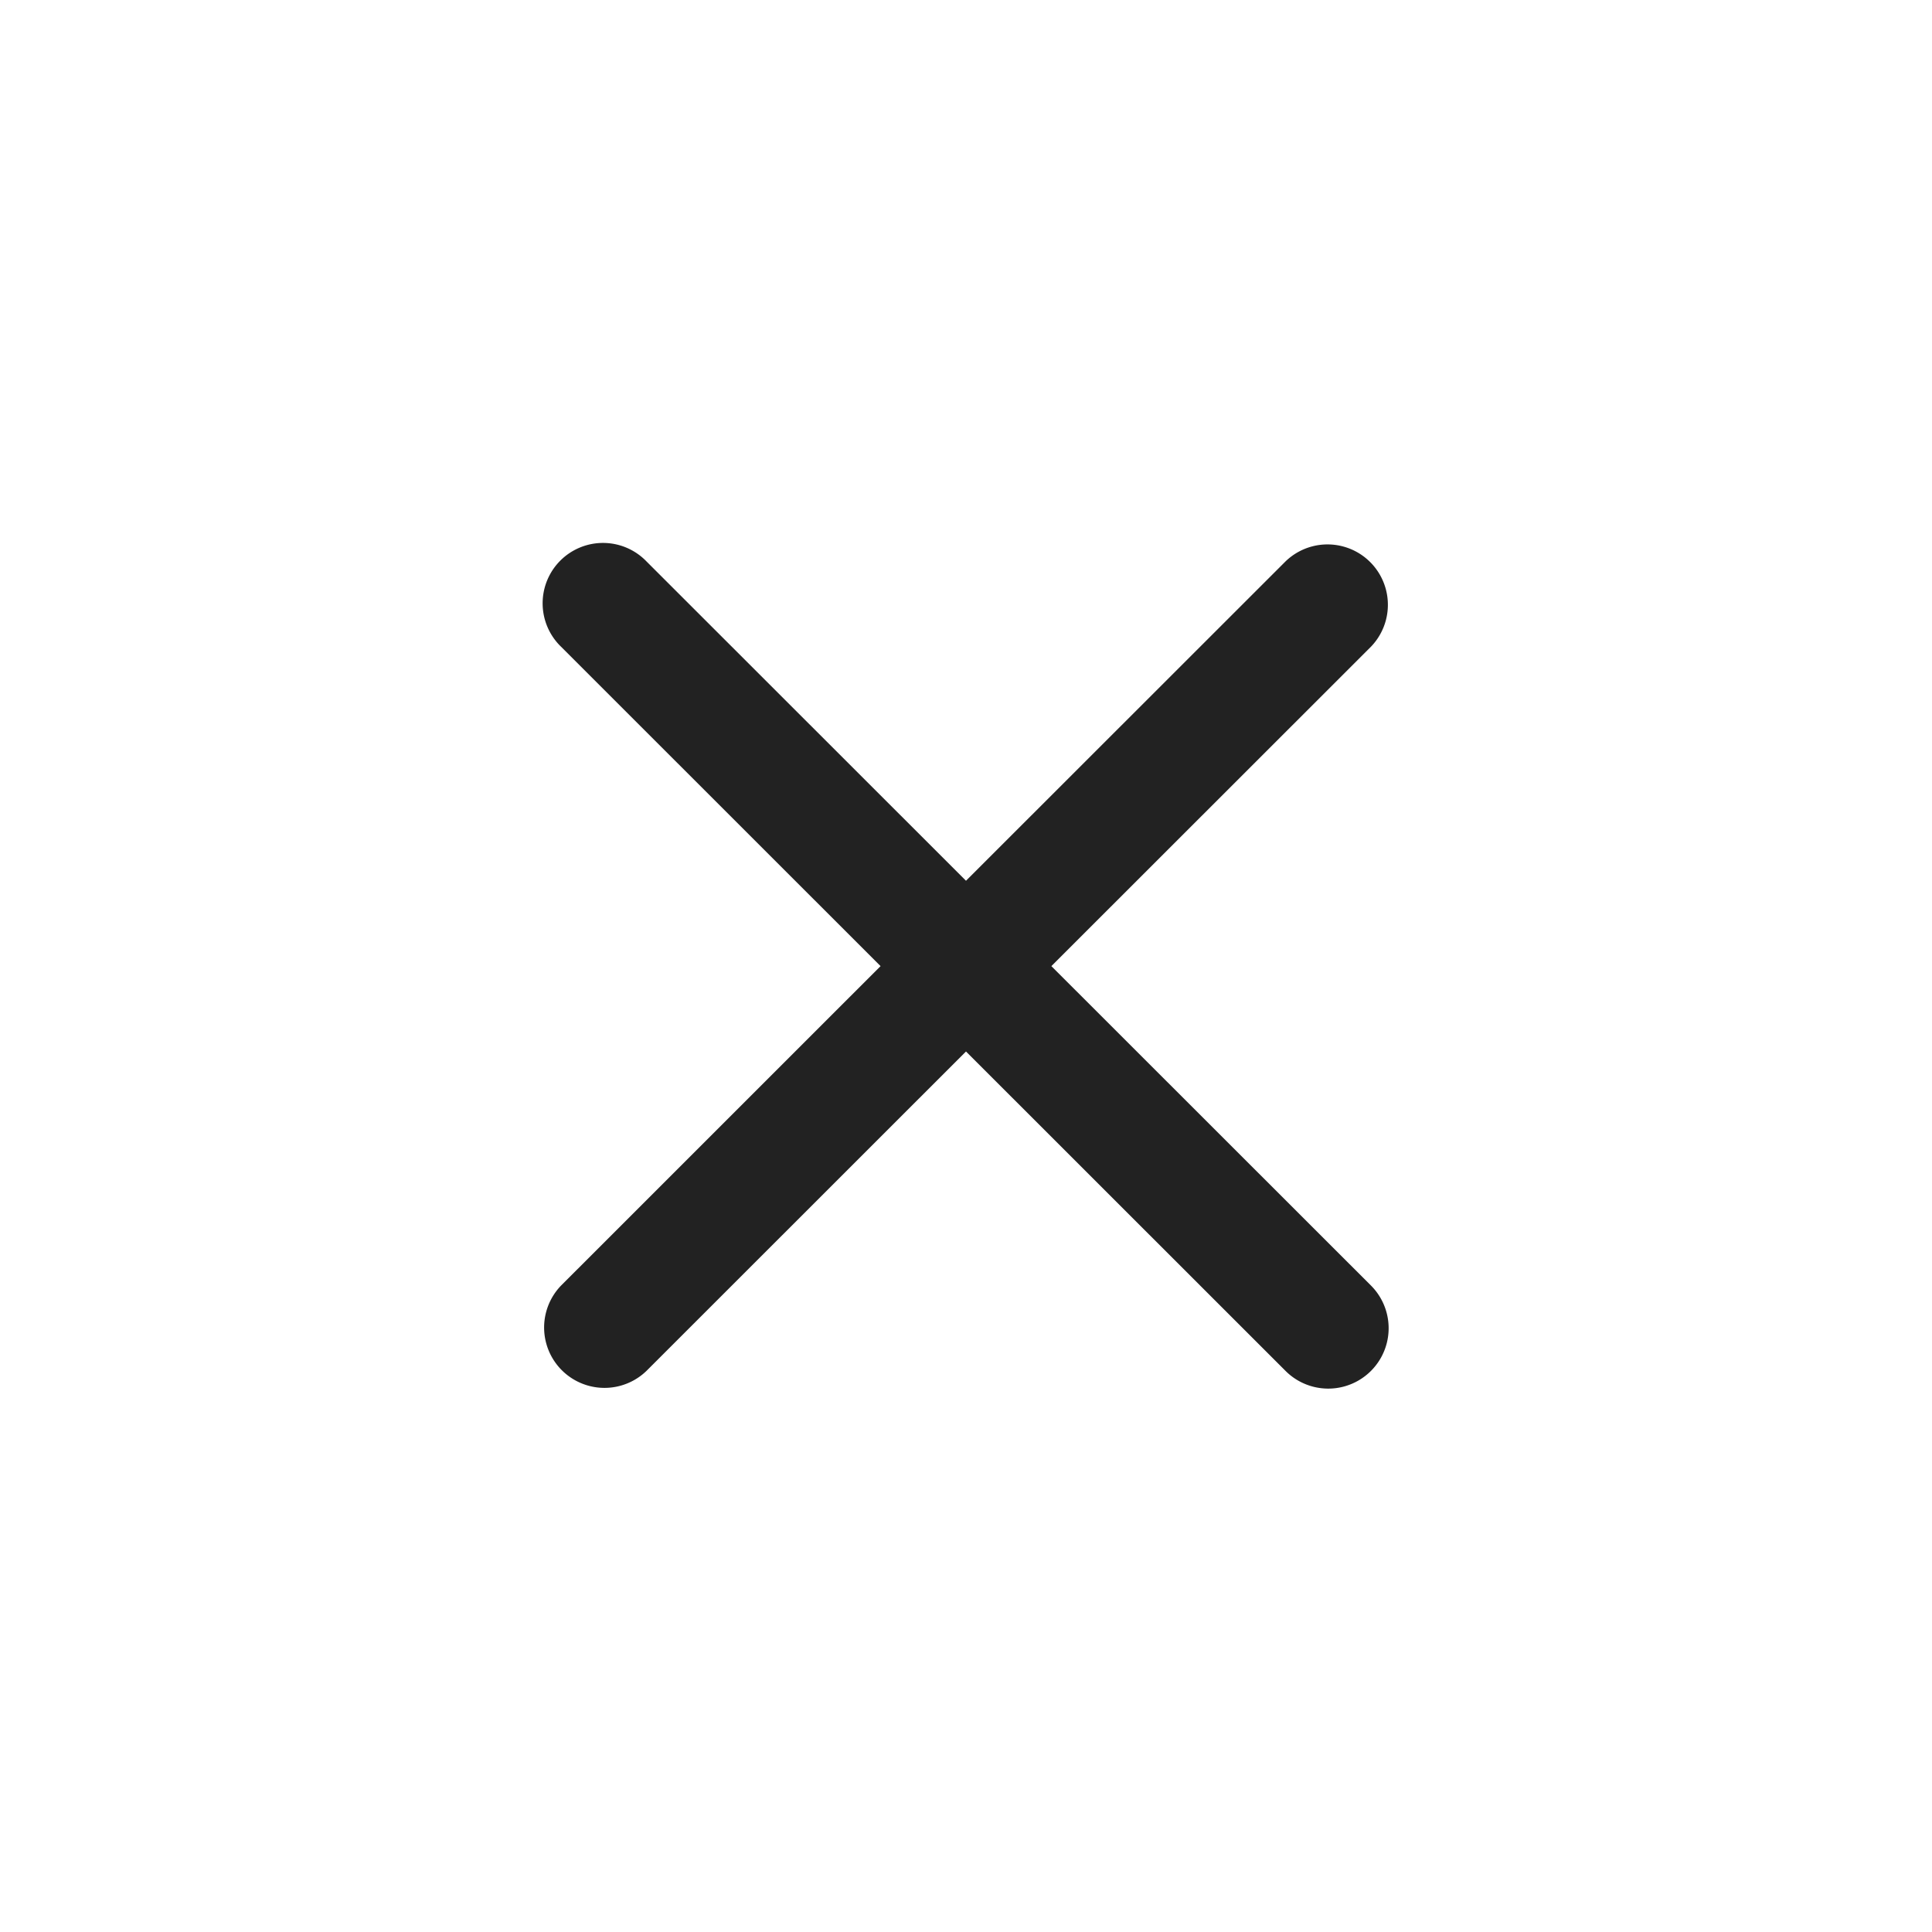 <svg xmlns="http://www.w3.org/2000/svg" width="32" height="32" viewBox="0 0 32 32">
    <path fill="#222" fill-rule="evenodd" d="M10.707 9.298L16 14.588l5.293-5.29a1 1 0 0 1 1.414 1.414l-5.293 5.29 5.293 5.29a1 1 0 0 1-1.414 1.415L16 17.416l-5.293 5.291a1 1 0 0 1-1.414-1.414l5.292-5.291-5.292-5.29a1 1 0 1 1 1.414-1.414z"/>
</svg>
